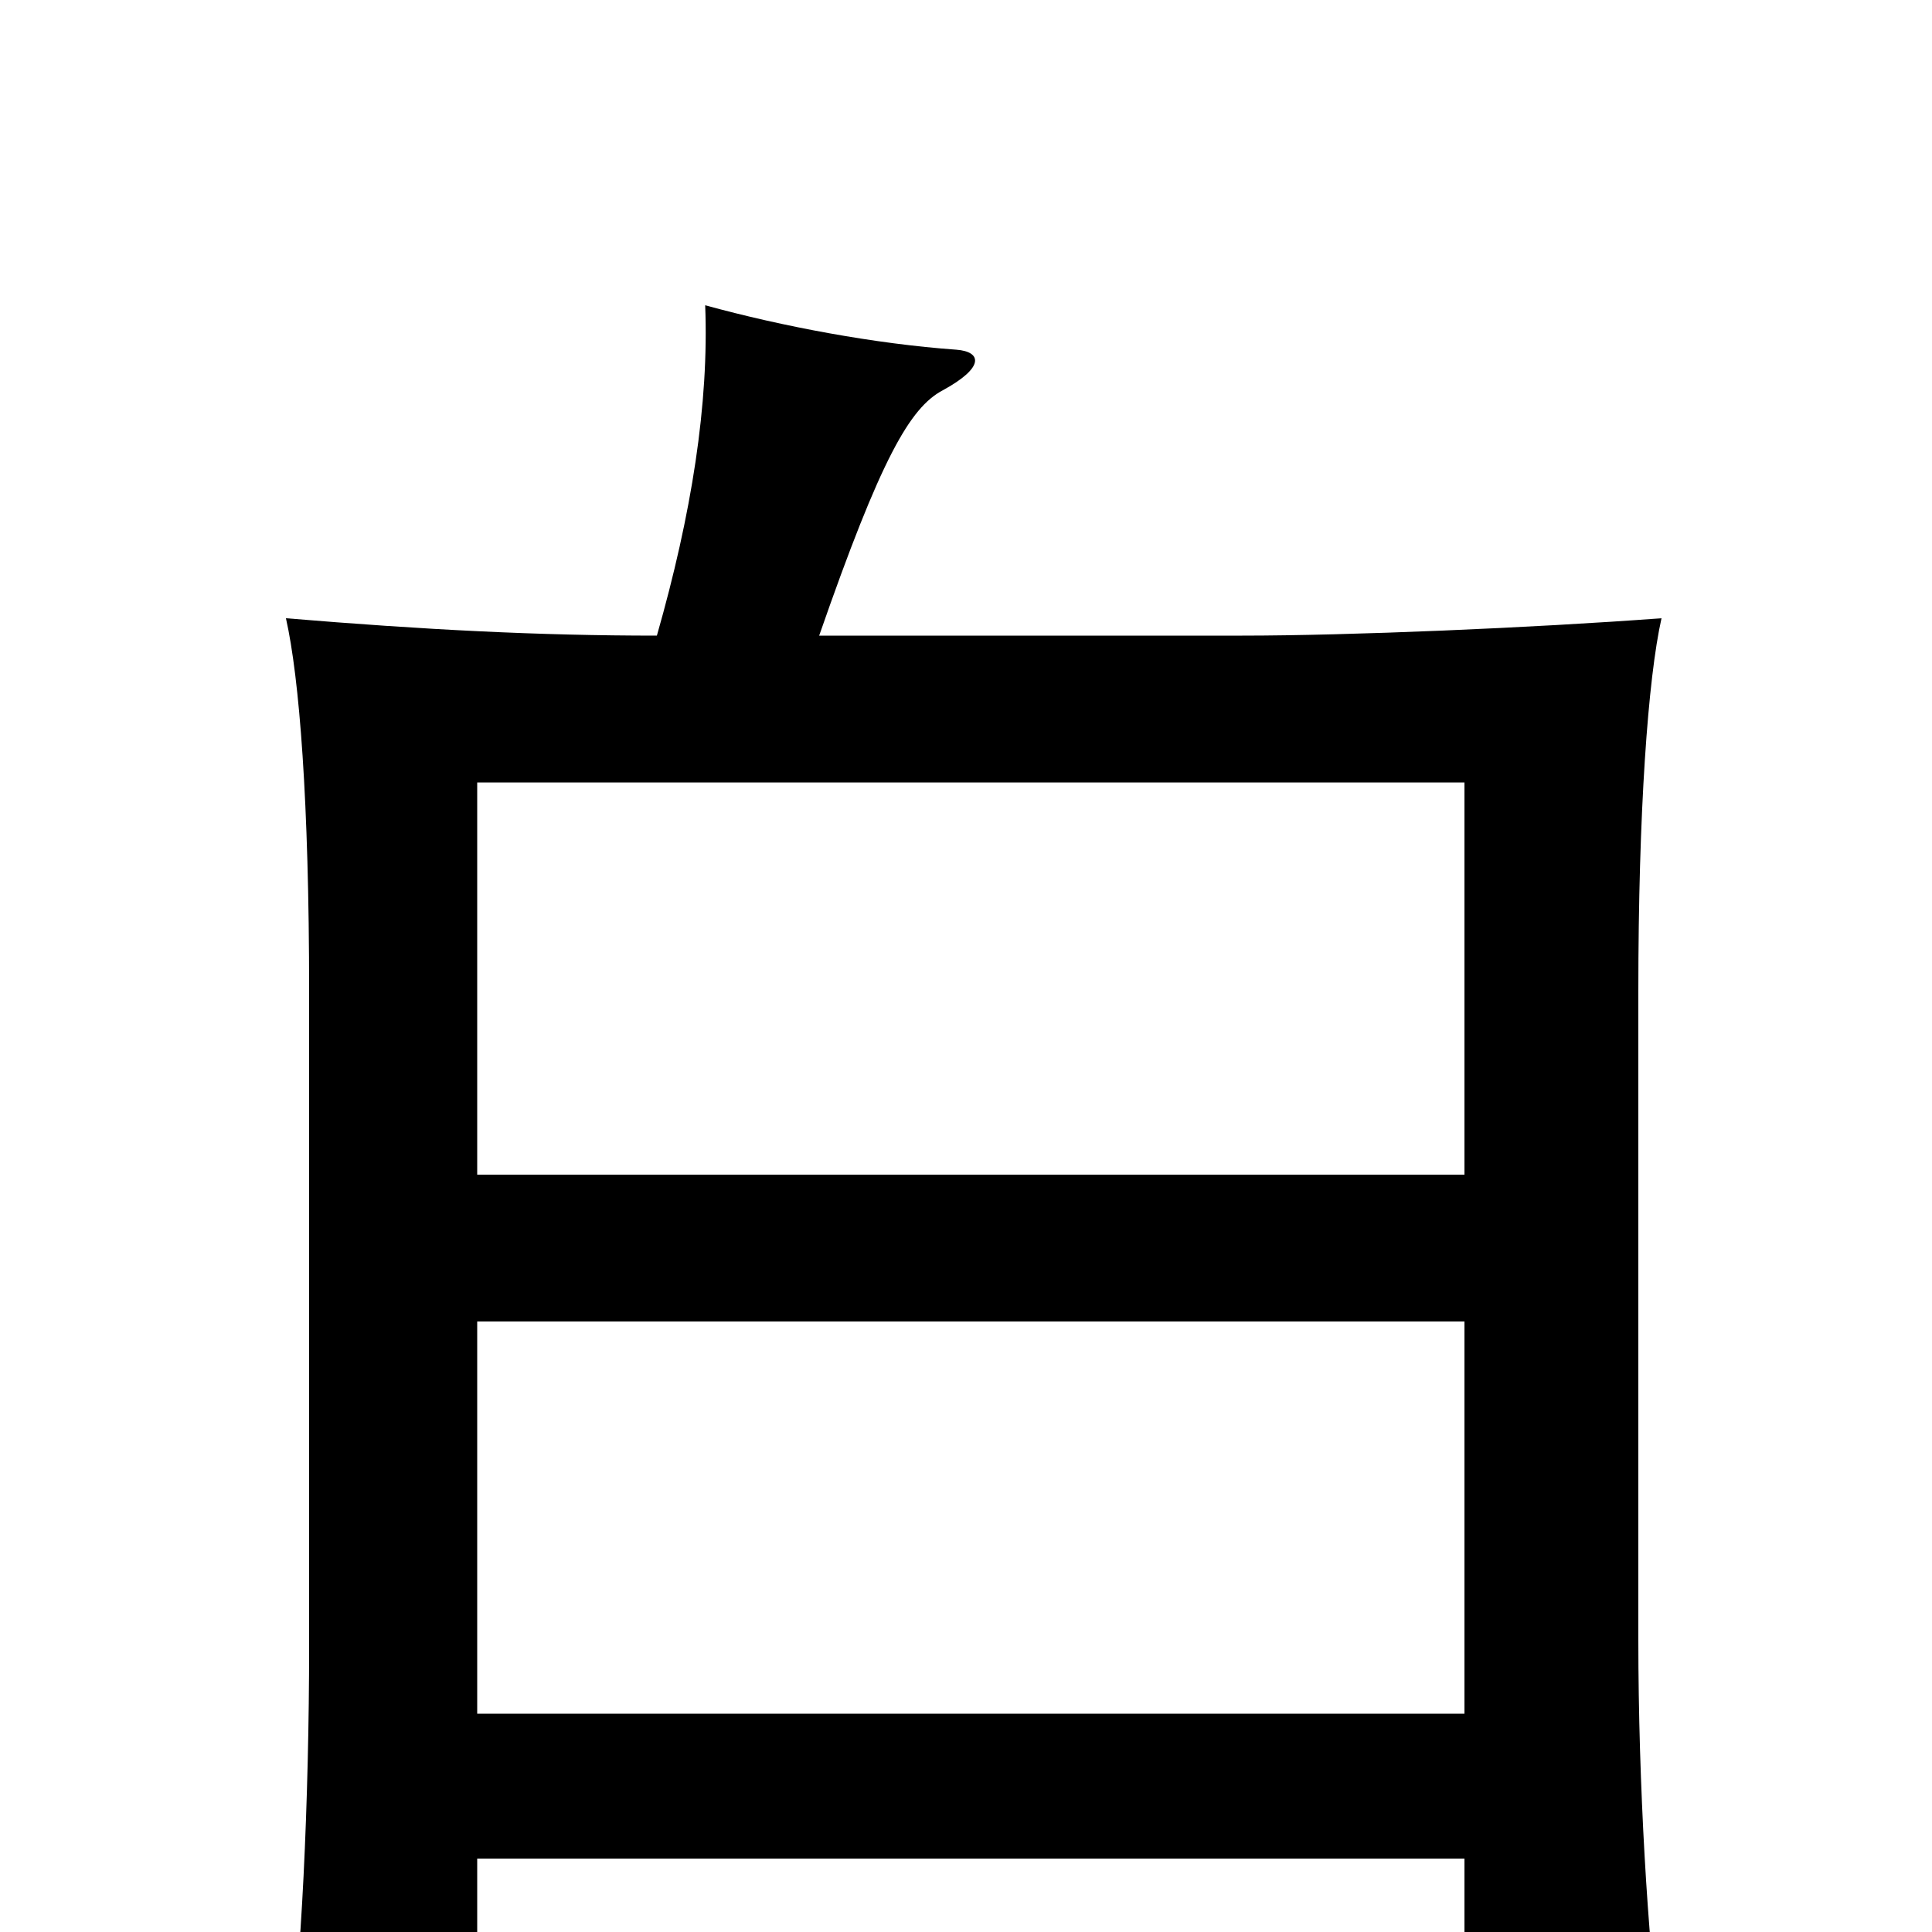 <svg xmlns="http://www.w3.org/2000/svg" viewBox="0 -1000 1000 1000">
	<path fill="#000000" d="M247 -392V-595H758V-392ZM758 -316V-113H247V-316ZM340 -671C279 -671 220 -674 148 -680C155 -649 160 -585 160 -487V-148C160 -70 156 21 149 63H247V-38H758V50H859C853 5 848 -76 848 -151V-487C848 -580 853 -649 860 -680C793 -675 698 -671 643 -671H424C456 -763 471 -789 488 -798C510 -810 508 -818 495 -819C453 -822 405 -831 365 -842C367 -791 358 -734 340 -671Z"/>
</svg>